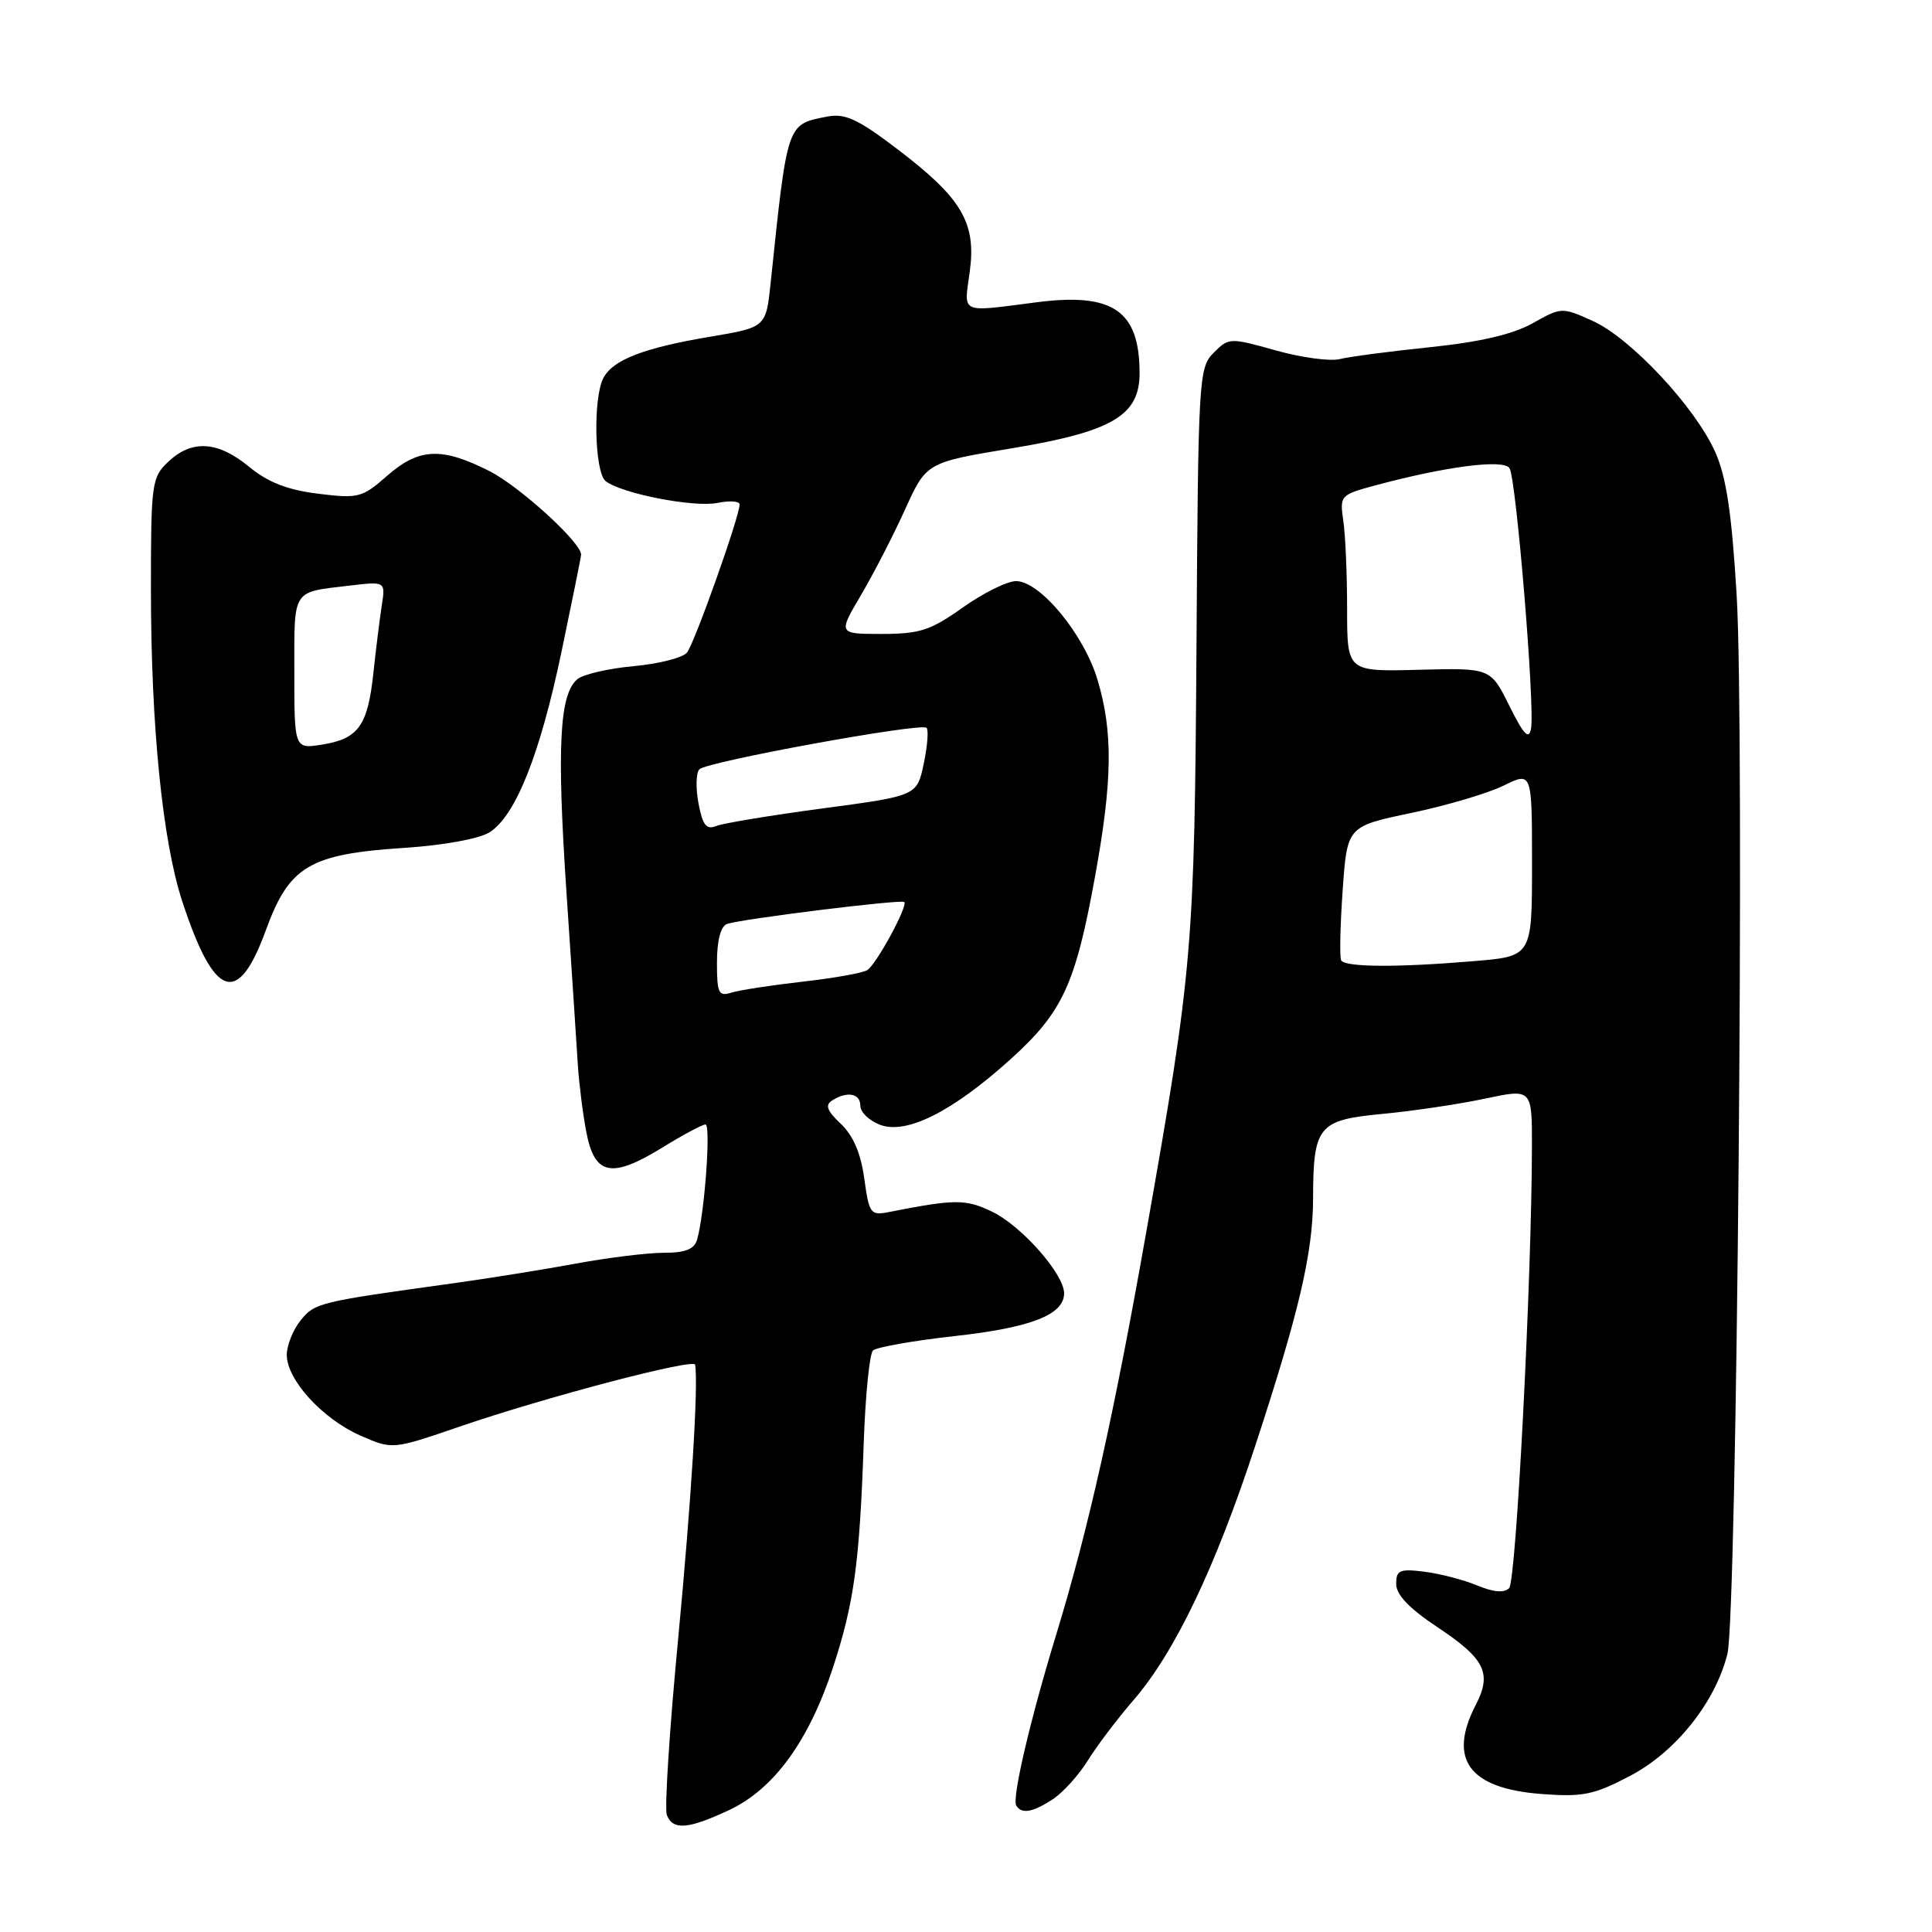 <?xml version="1.0" encoding="UTF-8" standalone="no"?>
<!DOCTYPE svg PUBLIC "-//W3C//DTD SVG 1.1//EN" "http://www.w3.org/Graphics/SVG/1.1/DTD/svg11.dtd" >
<svg xmlns="http://www.w3.org/2000/svg" xmlns:xlink="http://www.w3.org/1999/xlink" version="1.1" viewBox="0 0 256 256">
 <g >
 <path fill="currentColor"
d=" M 96.62 239.84 C 102.54 237.06 107.16 230.72 110.36 221.00 C 113.17 212.43 113.90 207.13 114.45 191.13 C 114.67 184.87 115.22 179.39 115.67 178.95 C 116.13 178.51 120.99 177.65 126.47 177.04 C 136.62 175.92 141.00 174.21 141.00 171.37 C 141.00 168.81 135.31 162.38 131.41 160.53 C 127.93 158.87 126.53 158.88 117.85 160.59 C 115.34 161.09 115.17 160.86 114.52 156.16 C 114.06 152.81 113.05 150.46 111.41 148.91 C 109.60 147.21 109.30 146.43 110.24 145.83 C 112.25 144.55 114.00 144.87 114.00 146.52 C 114.00 147.36 115.17 148.50 116.61 149.04 C 120.11 150.37 126.22 147.30 133.94 140.32 C 140.82 134.09 142.50 130.45 145.11 116.08 C 147.41 103.42 147.49 97.01 145.44 90.12 C 143.65 84.07 137.82 77.00 134.63 77.00 C 133.46 77.00 130.28 78.58 127.57 80.50 C 123.31 83.53 121.87 84.00 116.85 84.00 C 111.05 84.00 111.05 84.00 114.07 78.88 C 115.73 76.07 118.36 70.96 119.92 67.52 C 122.75 61.28 122.75 61.28 134.09 59.40 C 147.38 57.19 151.00 55.06 151.00 49.46 C 151.00 41.17 147.49 38.75 137.38 40.05 C 127.07 41.38 127.72 41.67 128.49 36.05 C 129.39 29.54 127.48 26.29 119.00 19.83 C 113.65 15.76 111.99 14.99 109.60 15.45 C 104.24 16.49 104.35 16.16 102.12 37.44 C 101.50 43.37 101.50 43.37 94.14 44.61 C 85.32 46.09 81.25 47.66 79.96 50.07 C 78.56 52.69 78.77 62.57 80.25 63.75 C 82.33 65.39 91.92 67.27 95.06 66.64 C 96.68 66.31 98.00 66.40 98.00 66.84 C 98.00 68.44 92.01 85.28 91.02 86.48 C 90.45 87.16 87.27 87.97 83.95 88.27 C 80.64 88.57 77.29 89.35 76.51 89.99 C 74.13 91.97 73.77 98.90 75.05 118.09 C 75.73 128.22 76.41 138.53 76.56 141.00 C 76.71 143.47 77.22 147.53 77.69 150.00 C 78.79 155.75 81.01 156.21 87.76 152.06 C 90.49 150.38 93.06 149.00 93.48 149.00 C 94.22 149.00 93.36 160.82 92.37 164.25 C 92.00 165.53 90.82 166.00 87.95 166.00 C 85.80 166.00 80.54 166.65 76.27 167.44 C 72.00 168.23 64.67 169.40 60.00 170.05 C 42.20 172.51 41.72 172.63 39.84 174.95 C 38.83 176.20 38.00 178.26 38.00 179.53 C 38.00 182.82 42.70 187.98 47.71 190.20 C 52.00 192.09 52.00 192.09 60.88 189.04 C 72.24 185.14 91.97 179.95 92.11 180.83 C 92.55 183.51 91.60 198.85 89.85 217.24 C 88.71 229.19 88.04 239.65 88.36 240.49 C 89.15 242.55 91.19 242.39 96.62 239.84 Z  M 139.52 238.40 C 140.86 237.51 142.94 235.21 144.14 233.28 C 145.33 231.35 148.06 227.74 150.20 225.27 C 155.67 218.94 161.01 207.80 166.35 191.50 C 172.12 173.91 173.97 166.02 173.99 158.82 C 174.01 149.20 174.66 148.40 183.17 147.60 C 187.20 147.22 193.31 146.31 196.75 145.58 C 203.00 144.25 203.00 144.25 202.99 151.87 C 202.96 169.54 200.90 209.50 199.97 210.43 C 199.30 211.10 197.90 210.98 195.74 210.08 C 193.96 209.34 190.81 208.52 188.75 208.26 C 185.46 207.85 185.00 208.05 185.00 209.88 C 185.00 211.31 186.74 213.14 190.47 215.61 C 196.77 219.79 197.72 221.71 195.55 225.90 C 191.82 233.12 194.64 236.97 204.20 237.71 C 209.74 238.13 211.17 237.84 216.00 235.31 C 222.04 232.14 227.28 225.58 228.89 219.16 C 230.16 214.11 231.18 96.86 230.12 78.93 C 229.47 68.06 228.76 63.24 227.29 59.93 C 224.65 53.97 216.08 44.79 211.03 42.52 C 206.98 40.69 206.89 40.69 203.09 42.83 C 200.47 44.30 196.16 45.31 189.54 46.00 C 184.21 46.55 178.80 47.26 177.53 47.58 C 176.25 47.90 172.43 47.38 169.04 46.43 C 162.97 44.73 162.82 44.73 160.82 46.74 C 158.84 48.71 158.77 50.02 158.54 85.64 C 158.28 125.54 158.03 128.48 151.93 163.00 C 147.61 187.48 144.24 202.53 139.98 216.50 C 136.51 227.85 134.07 238.27 134.66 239.25 C 135.37 240.41 136.84 240.15 139.52 238.40 Z  M 35.23 123.25 C 38.33 114.75 41.00 113.16 53.67 112.34 C 58.74 112.01 63.50 111.14 64.84 110.30 C 68.32 108.12 71.55 100.02 74.43 86.23 C 75.84 79.49 77.00 73.75 77.00 73.49 C 77.00 71.87 68.86 64.46 64.85 62.42 C 58.50 59.21 55.51 59.35 51.28 63.06 C 47.99 65.95 47.48 66.08 42.15 65.42 C 38.10 64.92 35.51 63.91 33.02 61.86 C 28.87 58.44 25.45 58.22 22.31 61.17 C 20.10 63.26 20.00 63.97 20.00 78.14 C 20.00 96.22 21.54 111.52 24.17 119.50 C 28.41 132.37 31.53 133.42 35.23 123.25 Z  M 95.00 127.54 C 95.00 124.67 95.49 122.75 96.31 122.44 C 97.97 121.80 119.39 119.14 119.82 119.52 C 120.35 120.00 116.11 127.82 114.91 128.55 C 114.30 128.93 110.43 129.62 106.31 130.08 C 102.19 130.55 97.96 131.20 96.91 131.53 C 95.22 132.07 95.00 131.61 95.00 127.54 Z  M 92.55 106.43 C 92.17 104.40 92.23 102.37 92.68 101.93 C 93.71 100.91 122.07 95.73 122.77 96.44 C 123.06 96.73 122.89 98.87 122.40 101.20 C 121.50 105.45 121.50 105.45 109.00 107.12 C 102.12 108.04 95.77 109.09 94.87 109.46 C 93.60 109.98 93.09 109.32 92.55 106.43 Z  M 177.71 127.25 C 177.49 126.84 177.58 122.68 177.91 118.00 C 178.50 109.50 178.50 109.50 187.00 107.72 C 191.68 106.74 197.19 105.11 199.25 104.09 C 203.00 102.25 203.00 102.25 203.00 114.48 C 203.00 126.71 203.00 126.71 195.35 127.35 C 185.19 128.21 178.21 128.17 177.71 127.25 Z  M 200.00 93.53 C 197.50 88.50 197.50 88.50 188.00 88.75 C 178.50 89.00 178.50 89.00 178.50 80.75 C 178.50 76.21 178.28 70.95 178.00 69.05 C 177.51 65.69 177.61 65.57 182.00 64.38 C 191.53 61.80 199.26 60.80 200.02 62.04 C 200.91 63.46 203.40 93.66 202.87 96.53 C 202.59 98.09 201.92 97.39 200.00 93.53 Z  M 39.00 89.10 C 39.00 77.92 38.62 78.51 46.29 77.60 C 51.09 77.03 51.09 77.03 50.58 80.26 C 50.31 82.04 49.81 86.04 49.48 89.14 C 48.74 96.14 47.50 97.88 42.75 98.65 C 39.00 99.26 39.00 99.26 39.00 89.10 Z "/>
</g>
</svg>